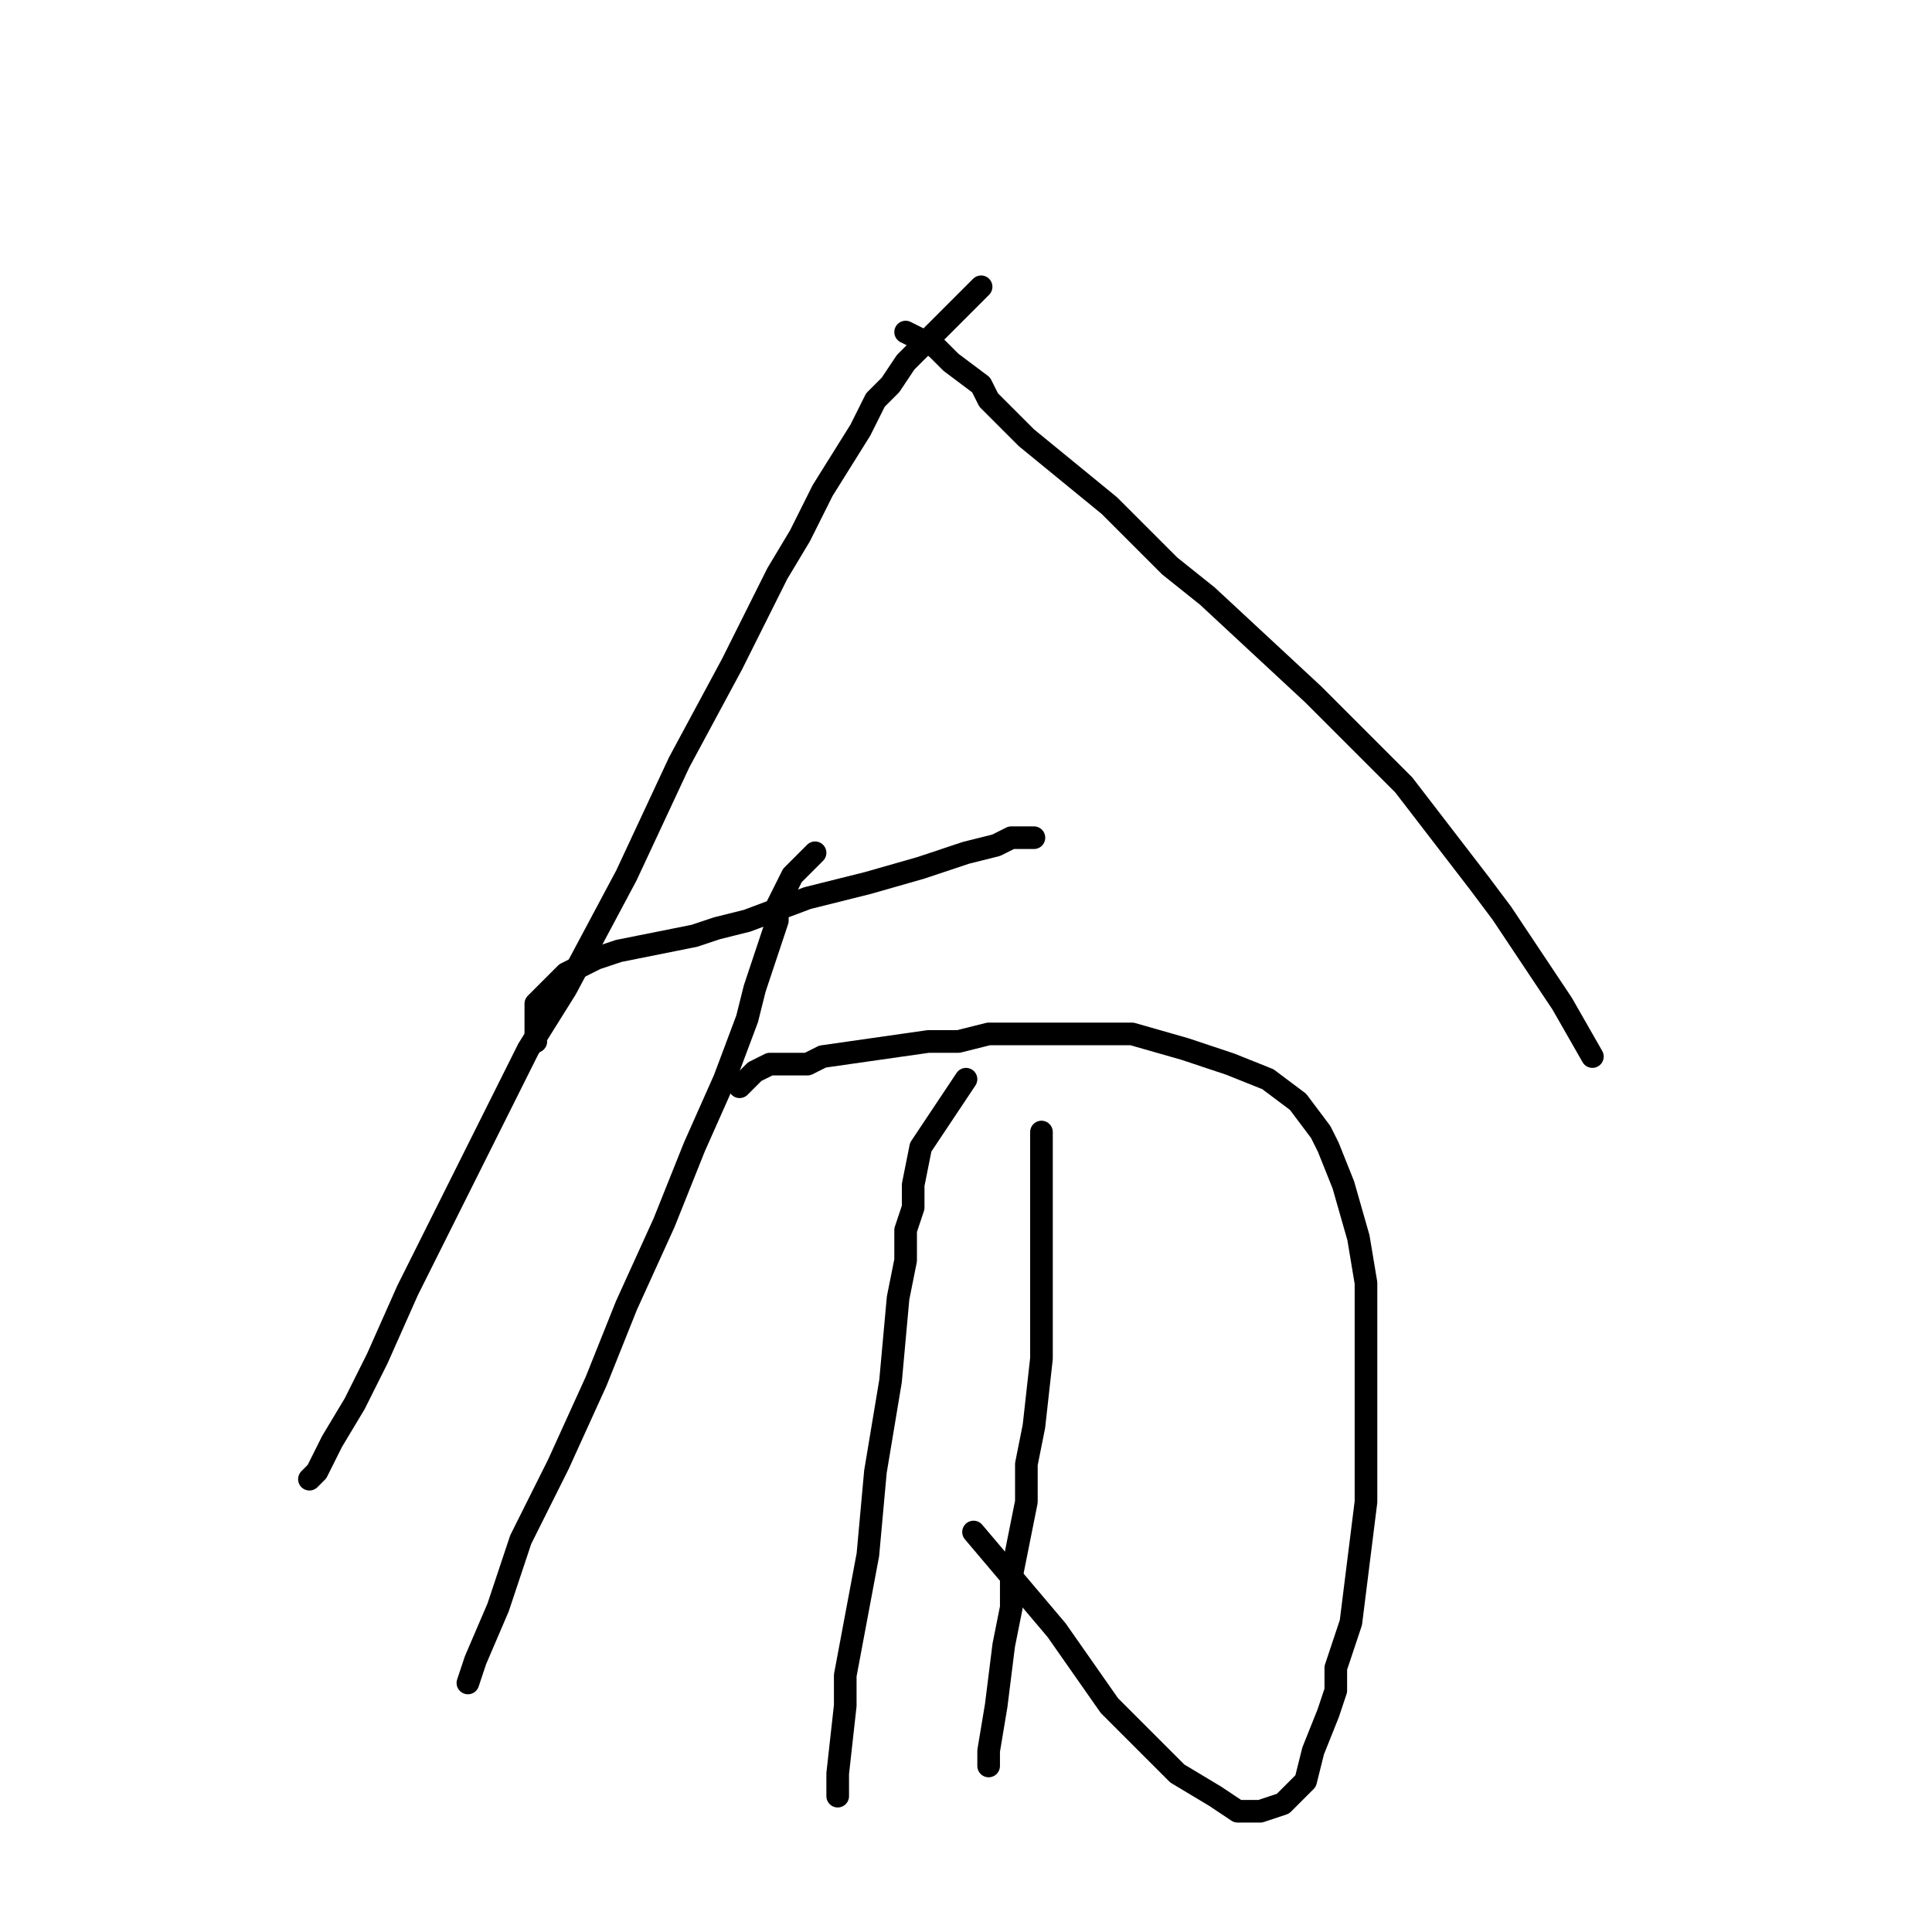 <?xml version="1.0" standalone="no"?>
    <svg width="256" height="256" xmlns="http://www.w3.org/2000/svg" version="1.1">
    <polyline stroke="black" stroke-width="3" stroke-linecap="round" fill="transparent" stroke-linejoin="round" points="130 38 125 43 120 48 118 51 116 53 114 57 109 65 106 71 103 76 100 82 97 88 90 101 83 116 75 131 70 139 63 153 54 171 50 180 47 186 44 191 42 195 41 196 41 196 " />
        <polyline stroke="black" stroke-width="3" stroke-linecap="round" fill="transparent" stroke-linejoin="round" points="120 44 122 45 124 46 125 47 126 48 130 51 131 53 136 58 147 67 155 75 160 79 174 92 178 96 186 104 196 117 199 121 207 133 211 140 211 140 " />
        <polyline stroke="black" stroke-width="3" stroke-linecap="round" fill="transparent" stroke-linejoin="round" points="71 138 71 137 71 136 71 135 71 133 73 131 75 129 79 127 82 126 92 124 95 123 99 122 107 119 115 117 122 115 128 113 132 112 134 111 135 111 137 111 137 111 " />
        <polyline stroke="black" stroke-width="3" stroke-linecap="round" fill="transparent" stroke-linejoin="round" points="108 113 107 114 106 115 105 116 104 118 103 120 103 122 101 128 100 131 99 135 96 143 92 152 88 162 83 173 79 183 74 194 69 204 66 213 63 220 62 223 62 223 " />
        <polyline stroke="black" stroke-width="3" stroke-linecap="round" fill="transparent" stroke-linejoin="round" points="98 144 99 143 100 142 102 141 103 141 107 141 109 140 123 138 127 138 131 137 135 137 146 137 150 137 157 139 163 141 168 143 172 146 175 150 176 152 178 157 180 164 181 170 181 176 181 183 181 190 181 199 180 207 179 215 177 221 177 224 176 227 174 232 173 236 172 237 170 239 167 240 164 240 161 238 156 235 150 229 147 226 140 216 129 203 129 203 " />
        <polyline stroke="black" stroke-width="3" stroke-linecap="round" fill="transparent" stroke-linejoin="round" points="128 143 126 146 124 149 122 152 121 157 121 160 120 163 120 167 119 172 118 183 116 195 115 206 112 222 112 226 111 235 111 238 111 236 111 236 " />
        <polyline stroke="black" stroke-width="3" stroke-linecap="round" fill="transparent" stroke-linejoin="round" points="138 150 138 154 138 158 138 162 138 171 138 180 137 189 136 194 136 199 134 209 134 213 133 218 132 226 131 232 131 234 131 234 " />
        </svg>